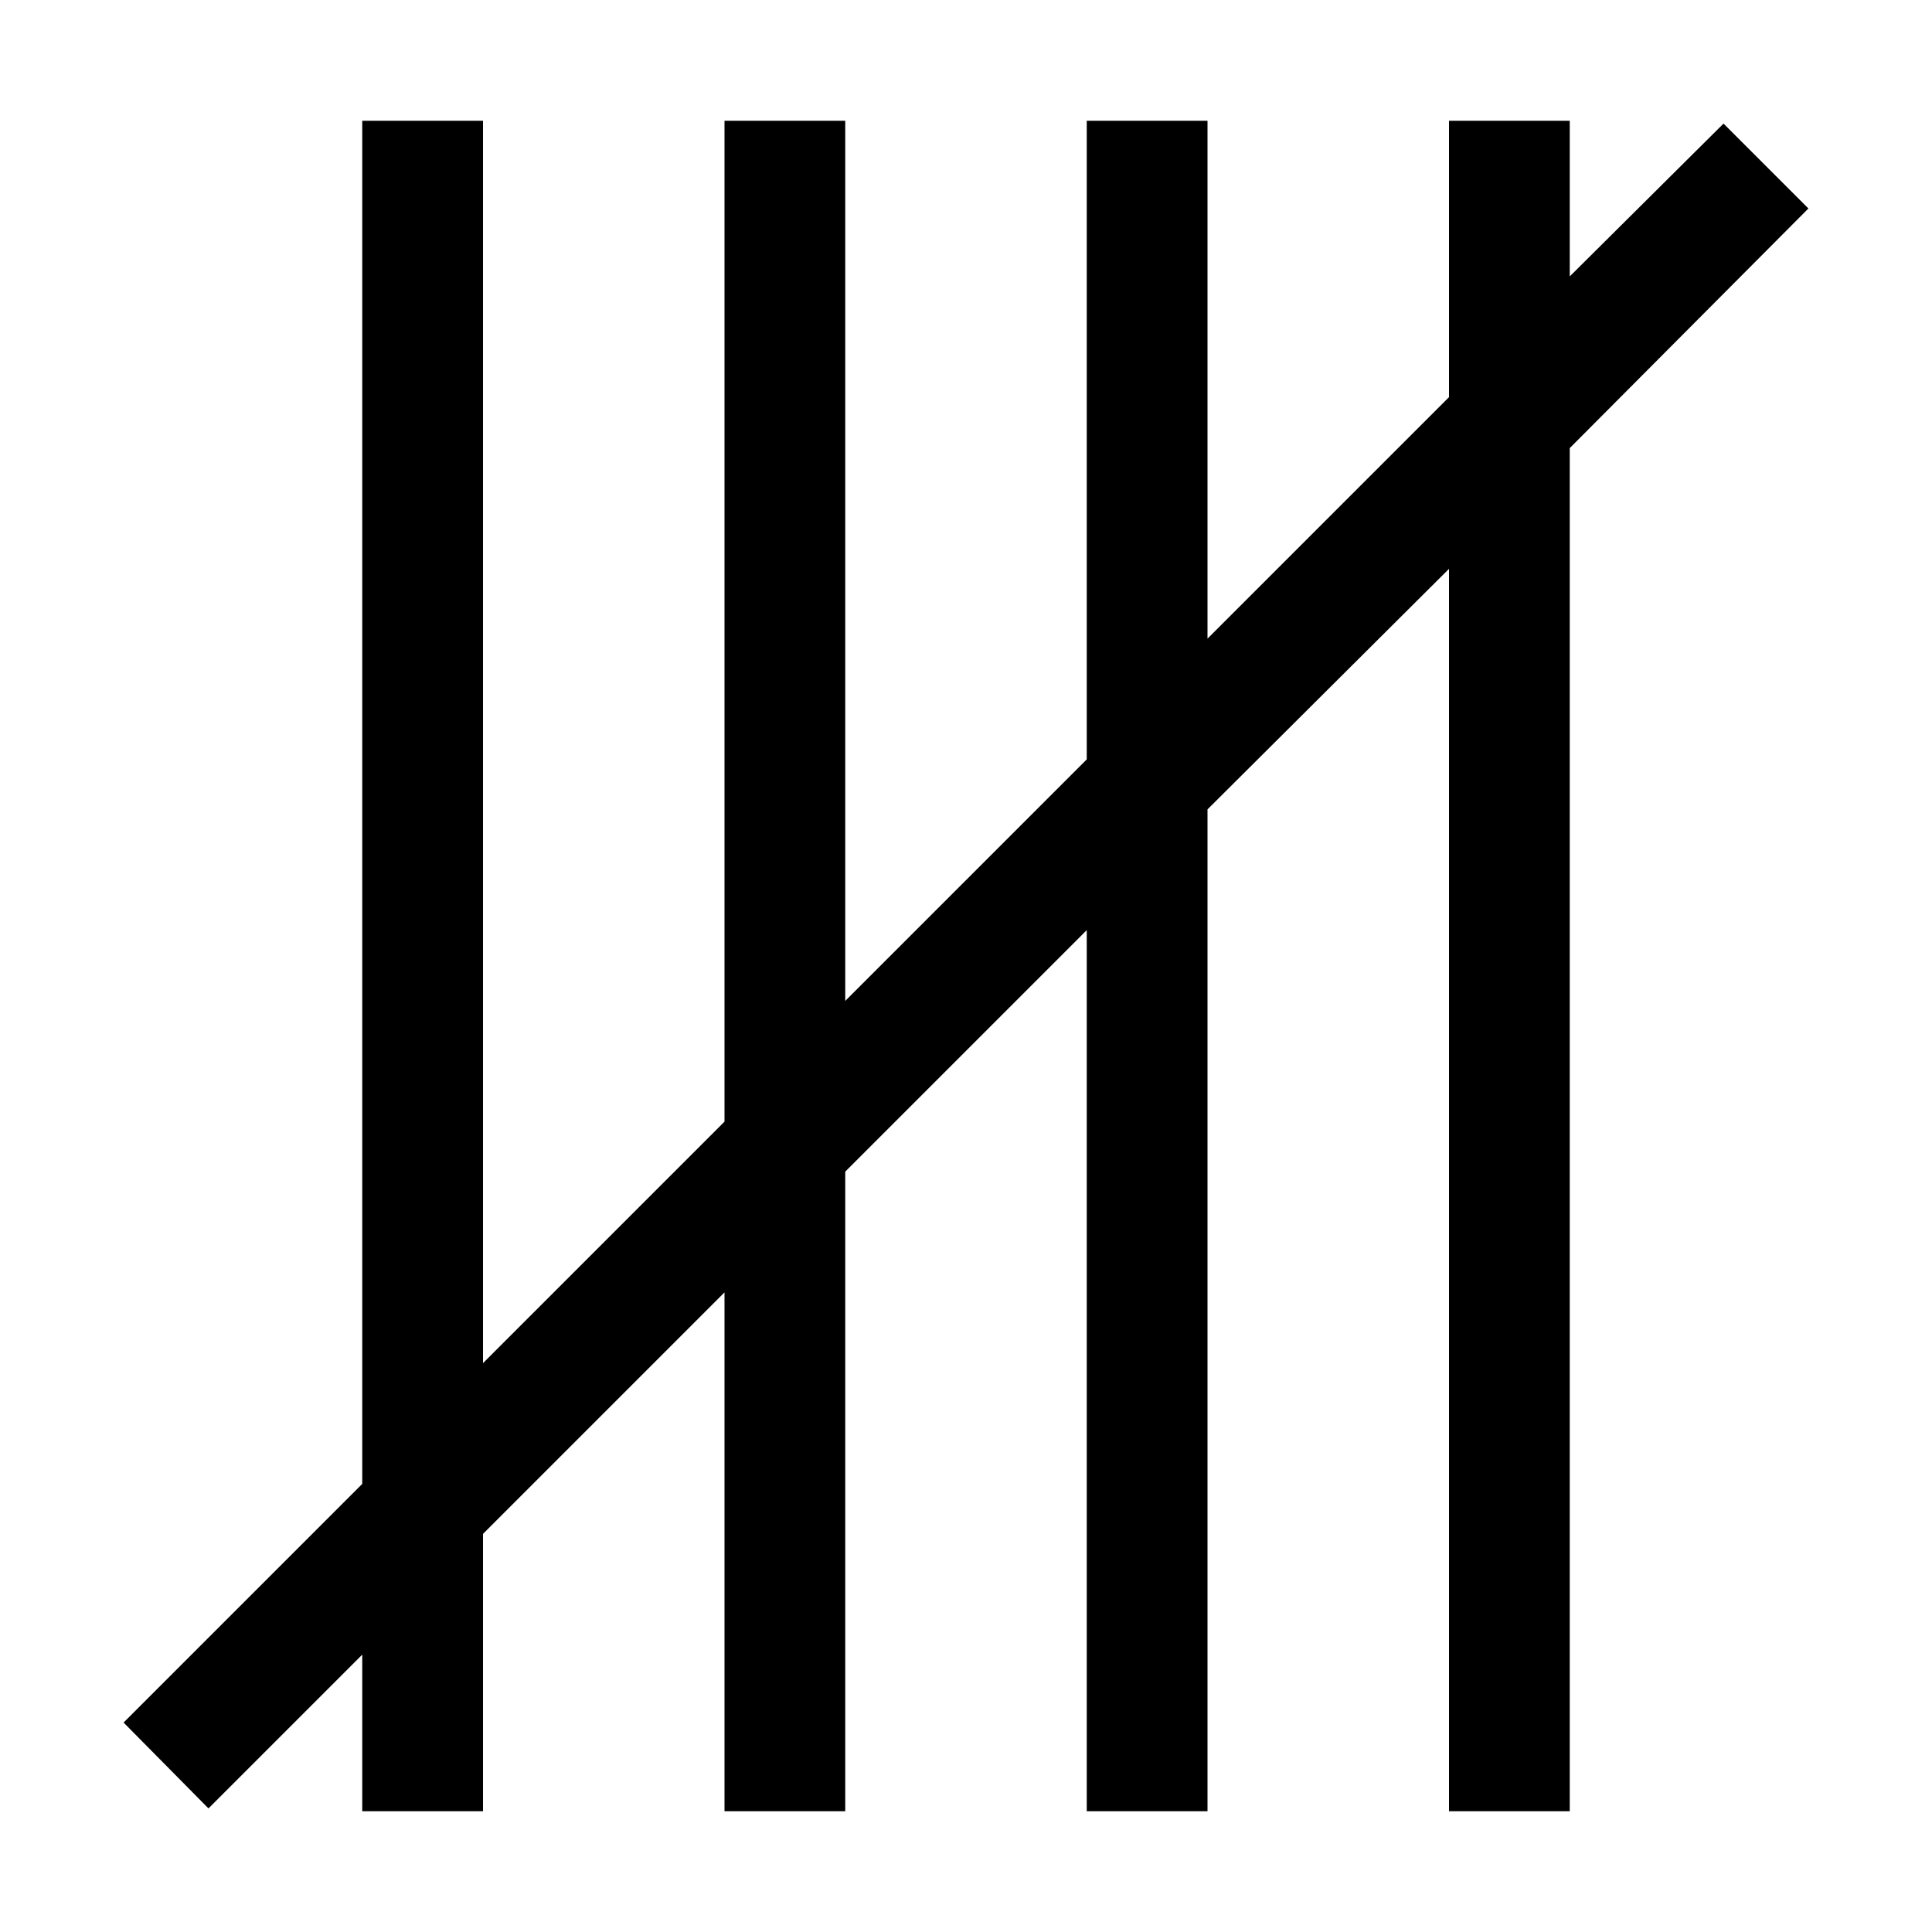 <!-- Generated by IcoMoon.io -->
<svg version="1.1" xmlns="http://www.w3.org/2000/svg" width="32" height="32" viewBox="0 0 32 32">
<title>uniE9EE</title>
<path d="M29.953 3.453l-3.953 3.969v22.578h-2v-20.578l-4 3.984v16.594h-2v-14.594l-4 4v10.594h-2v-8.594l-4 4v4.594h-2v-2.594l-2.547 2.547-1.406-1.422 3.953-3.953v-22.578h2v20.578l4-4v-16.578h2v14.578l4-4v-10.578h2v8.578l4-4v-4.578h2v2.578l2.547-2.531 1.406 1.406z"></path>
</svg>
